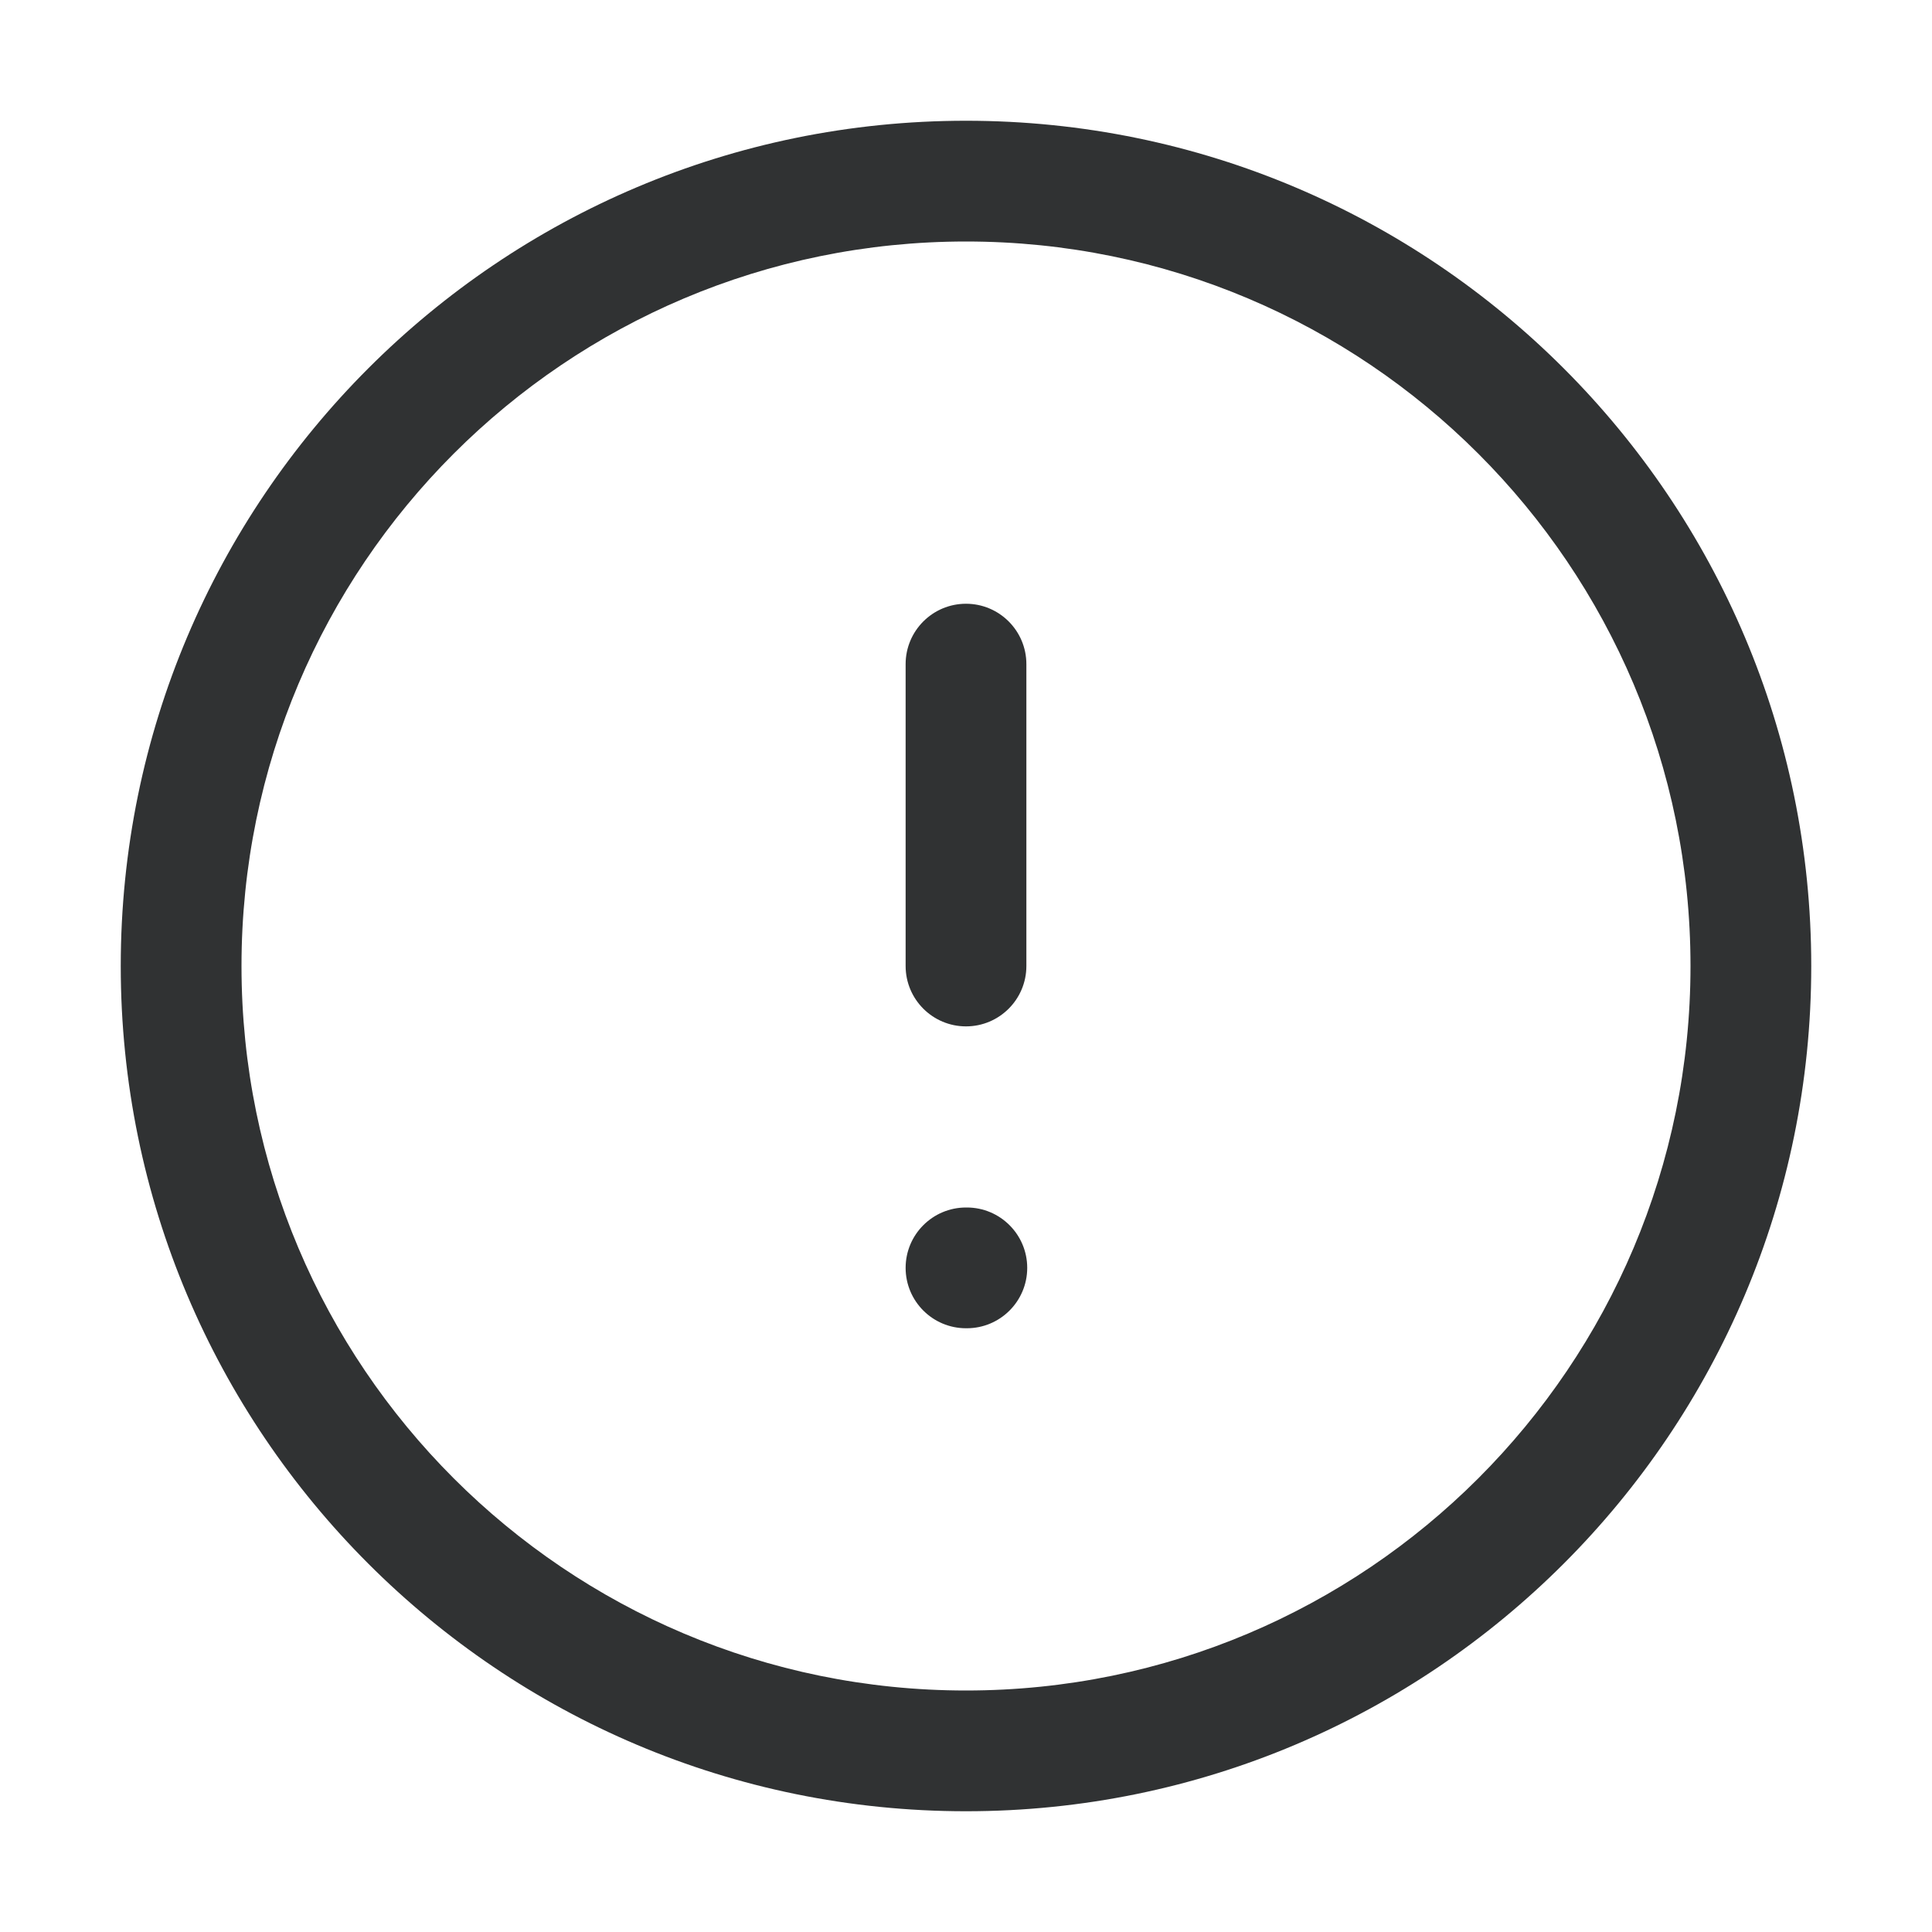 <svg width="16" height="16" viewBox="0 0 16 16" fill="none" xmlns="http://www.w3.org/2000/svg">
<path d="M8 5C8.276 5 8.5 5.224 8.5 5.5V8C8.5 8.276 8.276 8.5 8 8.5C7.724 8.5 7.5 8.276 7.5 8V5.5C7.5 5.224 7.724 5 8 5Z" fill="#303233"/>
<path d="M8 10C7.724 10 7.5 10.224 7.5 10.5C7.5 10.776 7.724 11 8 11H8.007C8.283 11 8.507 10.776 8.507 10.5C8.507 10.224 8.283 10 8.007 10H8Z" fill="#303233"/>
<path fill-rule="evenodd" clip-rule="evenodd" d="M1 8C1 4.134 4.134 1 8 1C11.866 1 15 4.134 15 8C15 11.866 11.866 15 8 15C4.134 15 1 11.866 1 8ZM8 2C4.686 2 2 4.686 2 8C2 11.314 4.686 14 8 14C11.314 14 14 11.314 14 8C14 4.686 11.314 2 8 2Z" fill="#303233"/>
</svg>
